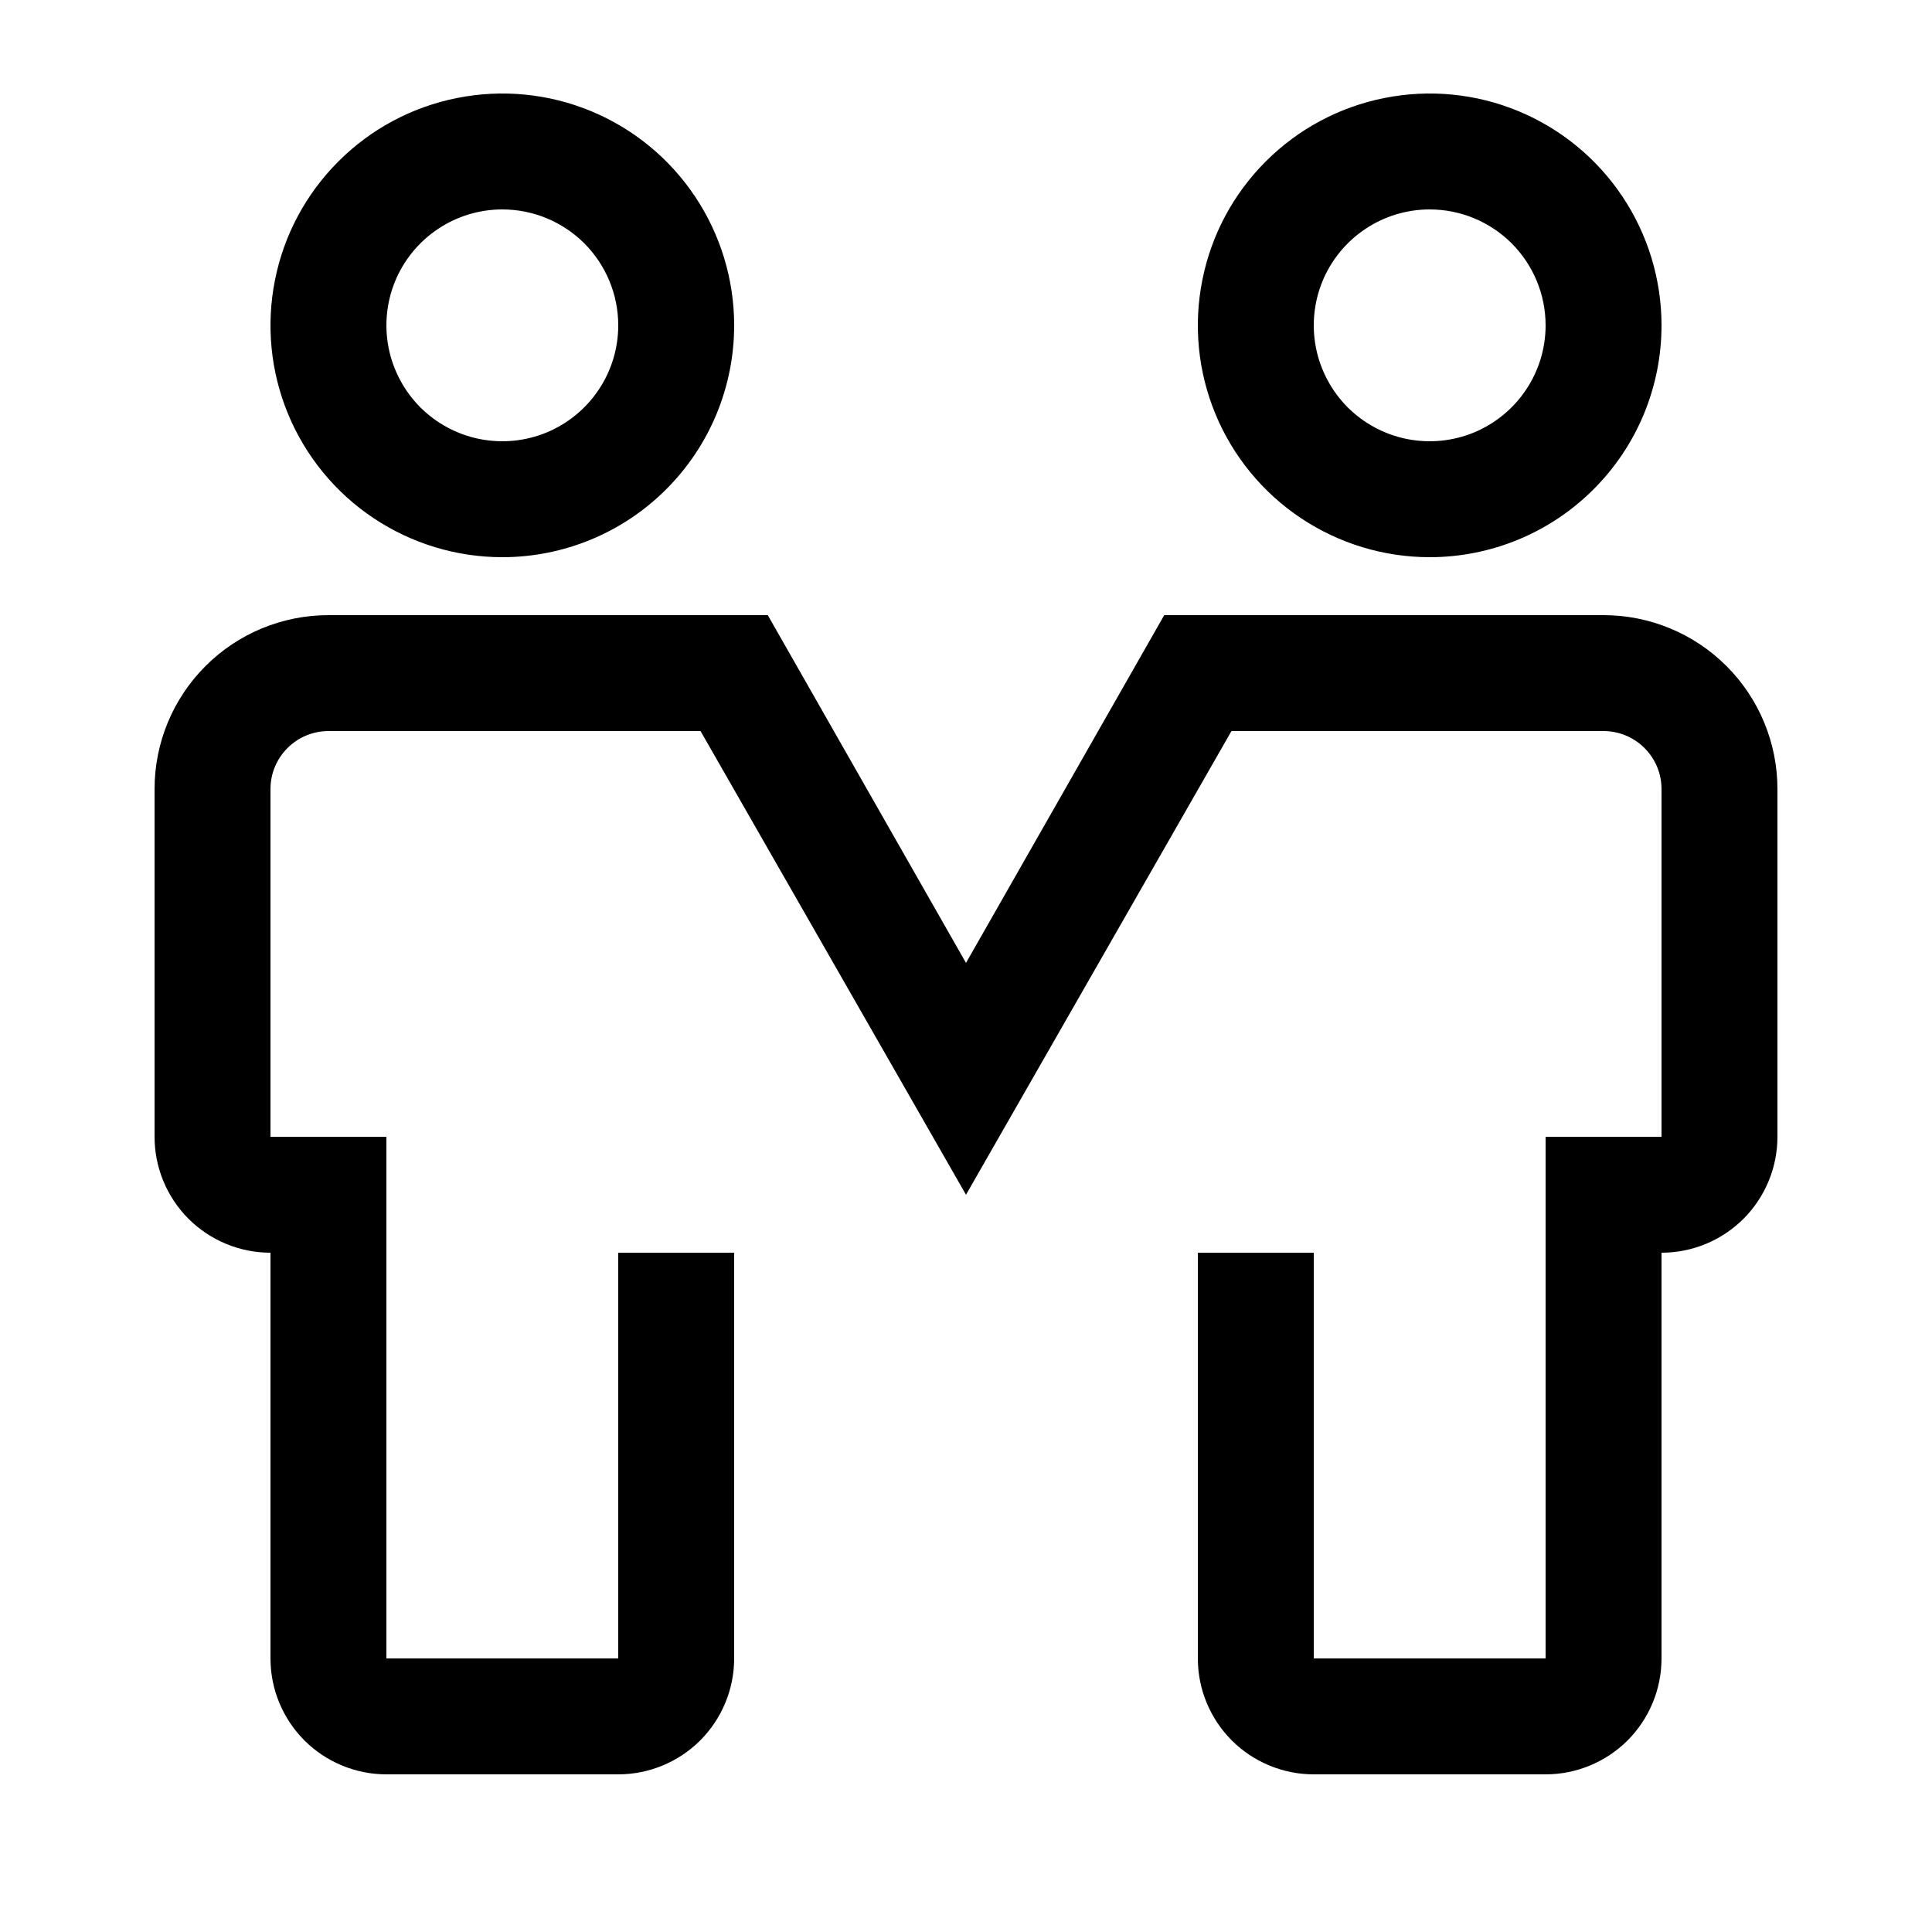 <svg width="25" height="25" viewBox="0 0 25 25" fill="none" xmlns="http://www.w3.org/2000/svg">
<path d="M6.5 7.21C5.907 7.21 5.327 7.034 4.833 6.704C4.34 6.375 3.955 5.906 3.728 5.358C3.501 4.81 3.442 4.207 3.558 3.625C3.673 3.043 3.959 2.508 4.379 2.089C4.798 1.669 5.333 1.383 5.915 1.268C6.497 1.152 7.1 1.211 7.648 1.438C8.196 1.665 8.665 2.05 8.994 2.543C9.324 3.037 9.5 3.617 9.5 4.21C9.5 5.006 9.184 5.769 8.621 6.331C8.059 6.894 7.296 7.21 6.5 7.21ZM6.5 2.71C6.203 2.71 5.913 2.798 5.667 2.963C5.42 3.128 5.228 3.362 5.114 3.636C5.001 3.91 4.971 4.212 5.029 4.503C5.087 4.794 5.23 5.061 5.439 5.271C5.649 5.48 5.916 5.623 6.207 5.681C6.498 5.739 6.8 5.709 7.074 5.596C7.348 5.482 7.582 5.29 7.747 5.043C7.912 4.797 8 4.507 8 4.21C8 3.812 7.842 3.431 7.561 3.149C7.279 2.868 6.898 2.71 6.5 2.71Z" fill="black"/>
<path d="M18.5 7.21C17.907 7.21 17.327 7.034 16.833 6.704C16.34 6.375 15.955 5.906 15.728 5.358C15.501 4.81 15.442 4.207 15.558 3.625C15.673 3.043 15.959 2.508 16.379 2.089C16.798 1.669 17.333 1.383 17.915 1.268C18.497 1.152 19.1 1.211 19.648 1.438C20.196 1.665 20.665 2.05 20.994 2.543C21.324 3.037 21.5 3.617 21.5 4.21C21.5 5.006 21.184 5.769 20.621 6.331C20.059 6.894 19.296 7.21 18.5 7.21ZM18.5 2.71C18.203 2.71 17.913 2.798 17.667 2.963C17.42 3.128 17.228 3.362 17.114 3.636C17.001 3.91 16.971 4.212 17.029 4.503C17.087 4.794 17.23 5.061 17.439 5.271C17.649 5.48 17.916 5.623 18.207 5.681C18.498 5.739 18.8 5.709 19.074 5.596C19.348 5.482 19.582 5.29 19.747 5.043C19.912 4.797 20 4.507 20 4.21C20 3.812 19.842 3.431 19.561 3.149C19.279 2.868 18.898 2.71 18.5 2.71Z" fill="black"/>
<path d="M20 22.96H17C16.602 22.96 16.221 22.802 15.939 22.521C15.658 22.239 15.5 21.858 15.5 21.46V16.21H17V21.46H20V14.71H21.5V10.21C21.5 10.011 21.421 9.82 21.28 9.68C21.14 9.539 20.949 9.46 20.75 9.46H15.935L12.5 15.46L9.065 9.46H4.25C4.051 9.46 3.86 9.539 3.72 9.68C3.579 9.82 3.5 10.011 3.5 10.21V14.71H5V21.46H8V16.21H9.5V21.46C9.5 21.858 9.342 22.239 9.061 22.521C8.779 22.802 8.398 22.96 8 22.96H5C4.602 22.96 4.221 22.802 3.939 22.521C3.658 22.239 3.5 21.858 3.5 21.46V16.21C3.102 16.21 2.721 16.052 2.439 15.771C2.158 15.489 2 15.108 2 14.71V10.21C2 9.613 2.237 9.041 2.659 8.619C3.081 8.197 3.653 7.96 4.25 7.96H9.935L12.5 12.46L15.065 7.96H20.75C21.347 7.96 21.919 8.197 22.341 8.619C22.763 9.041 23 9.613 23 10.21V14.71C23 15.108 22.842 15.489 22.561 15.771C22.279 16.052 21.898 16.21 21.5 16.21V21.46C21.5 21.858 21.342 22.239 21.061 22.521C20.779 22.802 20.398 22.96 20 22.96Z" fill="black"/>
</svg>
